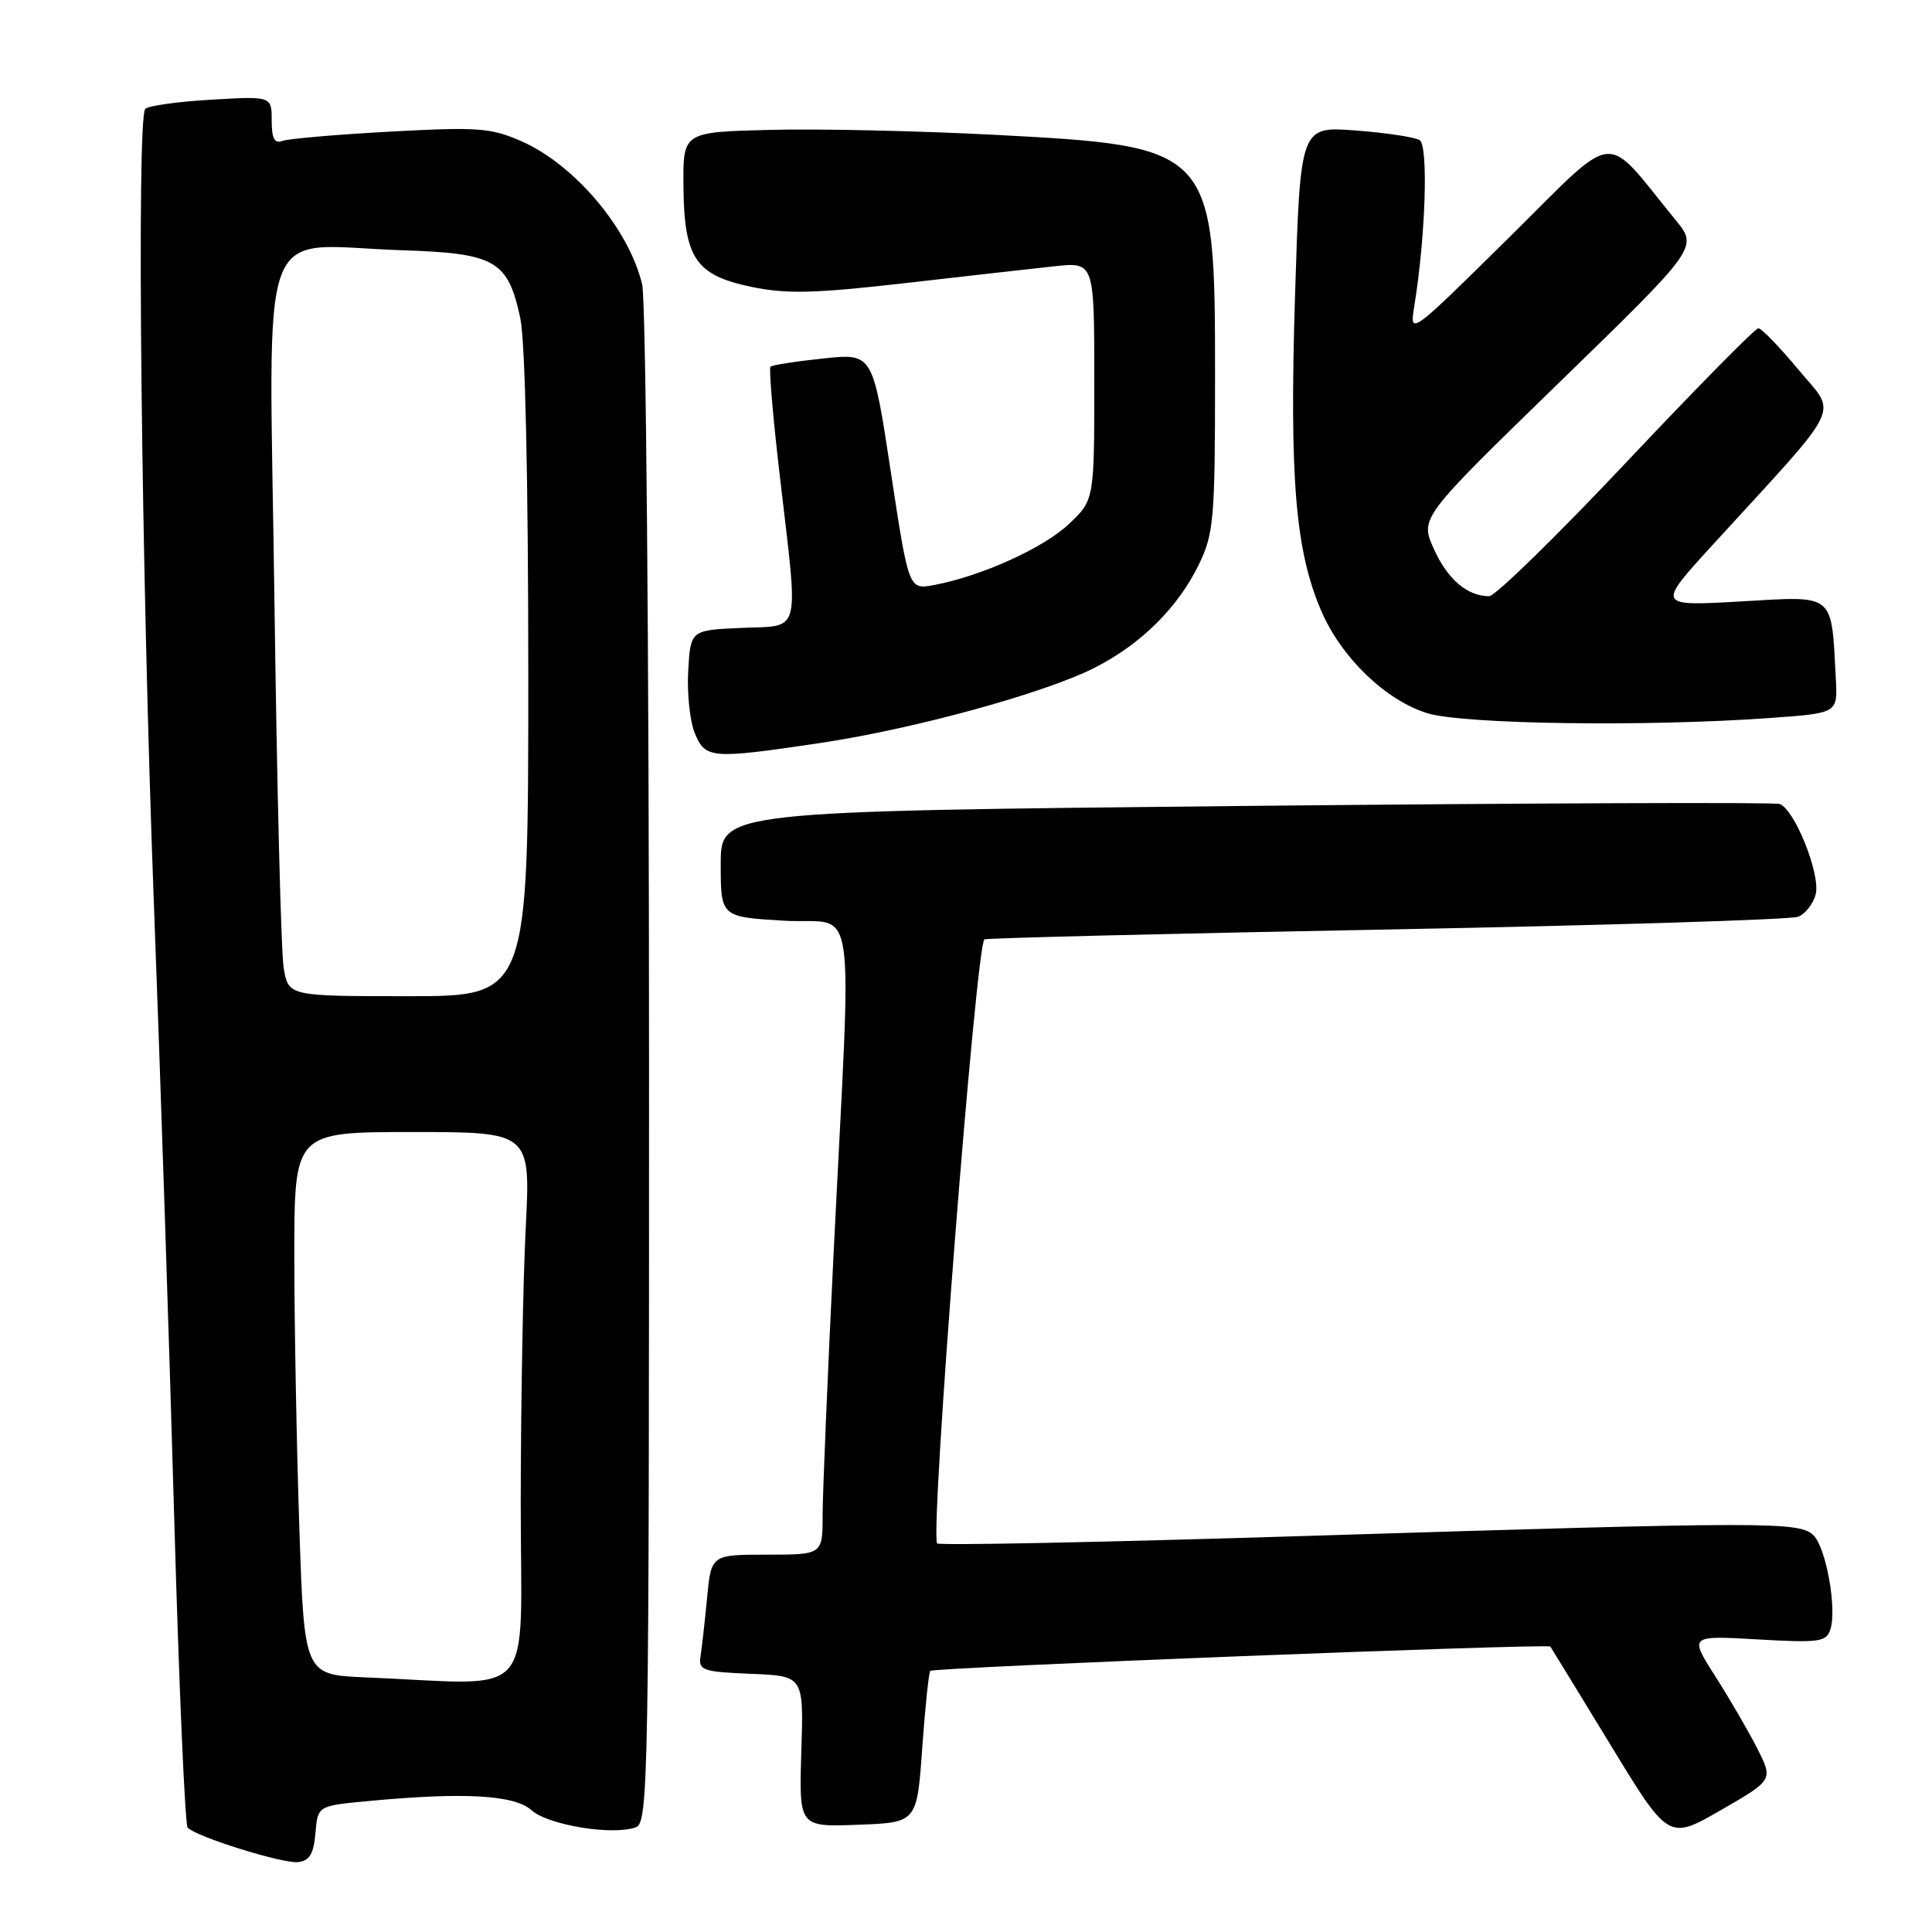 <?xml version="1.0" encoding="UTF-8" standalone="no"?>
<!DOCTYPE svg PUBLIC "-//W3C//DTD SVG 1.1//EN" "http://www.w3.org/Graphics/SVG/1.1/DTD/svg11.dtd" >
<svg xmlns="http://www.w3.org/2000/svg" xmlns:xlink="http://www.w3.org/1999/xlink" version="1.1" viewBox="0 0 256 256">
 <g >
 <path fill="currentColor"
d=" M 41.80 242.89 C 42.10 239.28 42.10 239.28 48.80 238.65 C 61.47 237.45 68.18 237.83 70.44 239.87 C 72.62 241.84 81.23 243.25 84.26 242.12 C 85.91 241.51 86.01 235.92 86.00 141.48 C 86.00 85.38 85.59 39.83 85.09 37.69 C 83.35 30.37 76.19 21.86 69.15 18.74 C 65.06 16.93 63.37 16.81 51.71 17.44 C 44.60 17.83 38.16 18.38 37.40 18.68 C 36.38 19.07 36.00 18.34 36.00 15.98 C 36.00 12.74 36.00 12.74 28.00 13.21 C 23.60 13.46 19.66 14.01 19.25 14.43 C 18.07 15.62 18.72 75.57 20.40 120.00 C 21.25 142.28 22.45 178.72 23.08 201.00 C 23.71 223.28 24.52 241.80 24.86 242.17 C 26.03 243.40 37.48 246.97 39.50 246.74 C 41.02 246.56 41.57 245.63 41.80 242.89 Z  M 232.84 231.67 C 231.68 229.38 229.17 225.07 227.28 222.11 C 223.84 216.71 223.84 216.71 232.89 217.23 C 241.10 217.70 242.00 217.57 242.54 215.89 C 243.41 213.13 241.97 205.12 240.31 203.45 C 238.46 201.60 234.41 201.61 173.10 203.52 C 146.48 204.35 124.47 204.80 124.18 204.51 C 123.19 203.53 129.36 124.80 130.45 124.47 C 131.03 124.29 155.12 123.70 184.00 123.16 C 212.88 122.61 237.29 121.86 238.26 121.47 C 239.23 121.09 240.28 119.74 240.59 118.48 C 241.25 115.85 237.79 107.21 235.80 106.53 C 235.09 106.29 203.23 106.41 165.00 106.79 C 95.50 107.50 95.50 107.50 95.50 114.50 C 95.50 121.50 95.50 121.50 103.93 122.00 C 113.70 122.58 112.88 117.01 110.46 166.00 C 109.66 182.22 109.01 197.86 109.00 200.75 C 109.00 206.00 109.00 206.00 101.62 206.00 C 94.24 206.00 94.24 206.00 93.69 211.75 C 93.39 214.91 92.99 218.40 92.82 219.50 C 92.53 221.32 93.14 221.53 99.50 221.79 C 106.50 222.07 106.50 222.07 106.18 232.08 C 105.87 242.09 105.87 242.09 113.68 241.79 C 121.50 241.50 121.50 241.50 122.20 231.63 C 122.59 226.20 123.07 221.60 123.27 221.40 C 123.73 220.94 205.11 217.75 205.43 218.18 C 205.56 218.36 209.13 224.20 213.38 231.17 C 221.09 243.84 221.09 243.84 228.03 239.85 C 234.96 235.85 234.96 235.85 232.84 231.67 Z  M 108.56 98.47 C 121.03 96.62 138.32 91.88 145.03 88.49 C 151.18 85.37 156.09 80.50 158.86 74.79 C 160.83 70.72 161.00 68.77 161.00 50.14 C 161.00 19.48 160.92 19.39 131.54 17.85 C 121.62 17.34 108.33 17.04 102.00 17.21 C 90.50 17.50 90.50 17.50 90.56 24.63 C 90.64 34.22 92.16 36.48 99.61 38.02 C 104.21 38.98 107.99 38.88 119.88 37.52 C 127.92 36.60 136.86 35.59 139.75 35.28 C 145.00 34.72 145.00 34.72 145.00 50.49 C 145.00 66.26 145.00 66.26 141.63 69.44 C 138.25 72.63 130.04 76.34 123.76 77.52 C 120.41 78.15 120.41 78.15 118.03 62.48 C 115.65 46.80 115.65 46.80 109.08 47.50 C 105.46 47.88 102.32 48.37 102.09 48.59 C 101.87 48.81 102.43 55.40 103.35 63.24 C 105.83 84.54 106.26 82.85 98.25 83.20 C 91.50 83.50 91.50 83.50 91.19 88.90 C 91.02 91.88 91.42 95.59 92.06 97.15 C 93.47 100.54 94.21 100.60 108.56 98.47 Z  M 234.50 95.14 C 243.50 94.50 243.50 94.50 243.26 90.00 C 242.64 78.45 243.28 78.97 230.71 79.69 C 219.50 80.33 219.50 80.33 227.00 72.13 C 244.54 52.96 243.45 55.18 238.30 48.98 C 235.80 45.97 233.41 43.50 232.99 43.50 C 232.57 43.50 224.70 51.49 215.50 61.25 C 206.30 71.01 198.12 79.00 197.32 79.00 C 194.42 79.00 191.79 76.75 189.99 72.73 C 188.15 68.63 188.15 68.63 206.58 50.71 C 225.01 32.79 225.01 32.79 222.02 29.15 C 212.29 17.23 214.63 16.98 199.93 31.50 C 186.76 44.50 186.76 44.50 187.41 40.50 C 188.90 31.32 189.28 19.29 188.11 18.57 C 187.46 18.17 183.64 17.59 179.62 17.29 C 172.30 16.73 172.30 16.73 171.60 39.12 C 170.85 63.40 171.64 72.97 175.07 80.94 C 177.73 87.13 183.58 92.77 189.11 94.50 C 193.84 95.97 218.09 96.32 234.50 95.14 Z  M 48.41 222.26 C 40.31 221.92 40.31 221.92 39.66 202.30 C 39.30 191.51 39.00 175.33 39.00 166.34 C 39.00 150.00 39.00 150.00 54.65 150.00 C 70.31 150.00 70.31 150.00 69.66 162.75 C 69.30 169.76 69.01 186.19 69.00 199.25 C 69.00 225.92 71.43 223.21 48.41 222.26 Z  M 37.59 128.25 C 37.24 126.19 36.69 104.17 36.36 79.32 C 35.66 27.40 33.78 32.52 53.30 33.16 C 65.65 33.56 67.30 34.51 68.94 42.15 C 69.59 45.20 70.00 63.38 70.00 89.55 C 70.00 132.00 70.00 132.00 54.11 132.00 C 38.22 132.00 38.22 132.00 37.59 128.25 Z "/>
</g>
</svg>